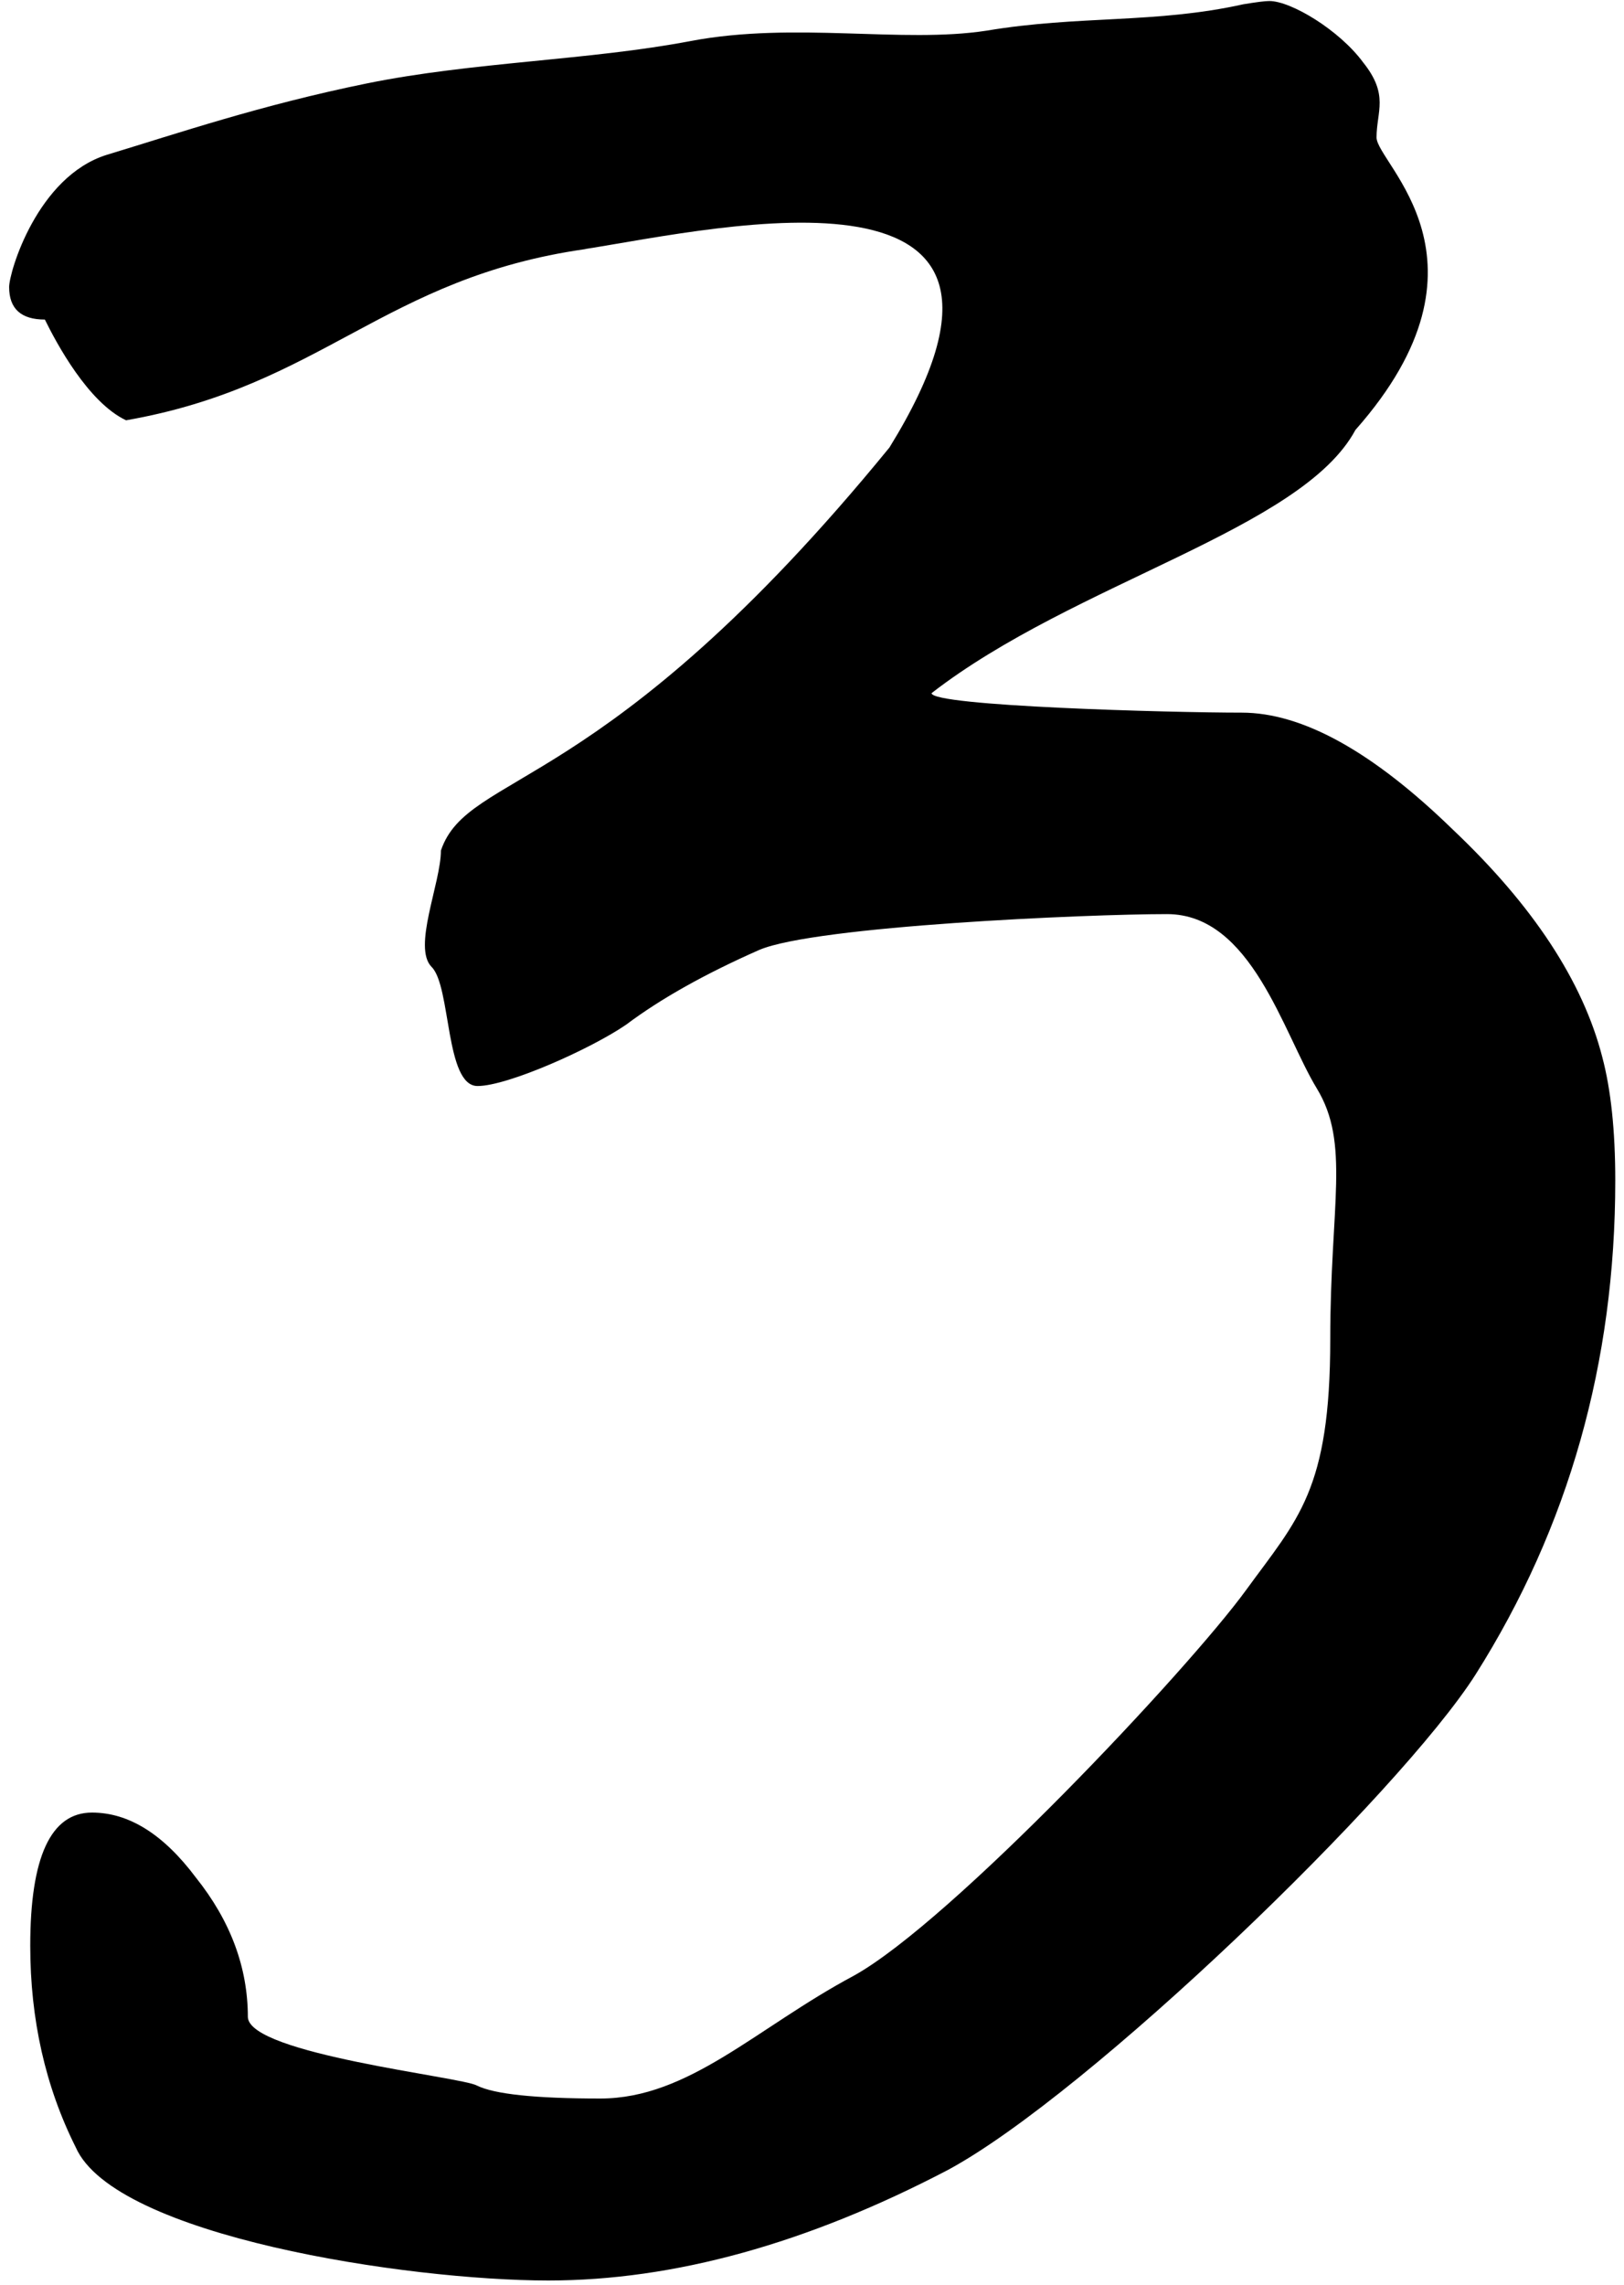 <?xml version="1.0" encoding="UTF-8" standalone="no"?>
<!-- Created with Inkscape (http://www.inkscape.org/) -->

<svg
   xmlns:dc="http://purl.org/dc/elements/1.1/"
   xmlns:cc="http://creativecommons.org/ns#"
   xmlns:rdf="http://www.w3.org/1999/02/22-rdf-syntax-ns#"
   xmlns:svg="http://www.w3.org/2000/svg"
   xmlns="http://www.w3.org/2000/svg"
   xmlns:sodipodi="http://sodipodi.sourceforge.net/DTD/sodipodi-0.dtd"
   xmlns:inkscape="http://www.inkscape.org/namespaces/inkscape"
   width="16"
   height="22.5"
   id="svg2"
   version="1.1"
   inkscape:version="0.48.0 r9654"
   sodipodi:docname="New document 1">
  <defs
     id="defs4" />
  <sodipodi:namedview
     id="base"
     pagecolor="#ffffff"
     bordercolor="#666666"
     borderopacity="1.0"
     inkscape:pageopacity="0.0"
     inkscape:pageshadow="2"
     inkscape:zoom="11.2"
     inkscape:cx="40.416485"
     inkscape:cy="9.3561617"
     inkscape:document-units="px"
     inkscape:current-layer="layer1"
     showgrid="false"
     inkscape:window-width="1280"
     inkscape:window-height="723"
     inkscape:window-x="0"
     inkscape:window-y="24"
     inkscape:window-maximized="1" />
  <g
     inkscape:label="Layer 1"
     inkscape:groupmode="layer"
     id="layer1"
     transform="translate(0,-1029.862)">
    <g
       style="font-size:32px;font-style:normal;font-variant:normal;font-weight:normal;font-stretch:normal;line-height:125%;letter-spacing:0px;word-spacing:0px;fill:#000000;fill-opacity:1;stroke:none;font-family:Purisa;-inkscape-font-specification:Purisa"
       id="text2985"
       transform="translate(-2,0.253)">
      <path
         d="m 7.768,1032.062 c -1.991,0.284 -2.592,1.348 -4.526,1.686 -0.375,-0.177 -0.687,-0.762 -0.8,-0.992 -0.235,0 -0.352,-0.107 -0.352,-0.32 -2.3e-6,-0.149 0.278,-1.088 0.961,-1.302 0.704,-0.213 1.516,-0.49 2.561,-0.703 1.045,-0.213 2.196,-0.227 3.198,-0.419 1.024,-0.192 2.078,0.027 2.91,-0.101 0.913,-0.153 1.661,-0.067 2.53,-0.26 0.128,-0.021 0.213,-0.032 0.256,-0.032 0.213,0 0.69,0.286 0.925,0.606 0.256,0.32 0.131,0.482 0.131,0.738 -1.6e-5,0.256 1.264,1.216 -0.208,2.88 -0.528,0.983 -2.764,1.498 -4.176,2.592 -1.1e-5,0.128 2.352,0.192 3.056,0.192 0.597,0 1.291,0.384 2.08,1.152 0.789,0.747 1.28,1.493 1.472,2.24 0.085,0.32 0.128,0.725 0.128,1.216 -1.6e-5,1.792 -0.459,3.413 -1.376,4.864 -0.747,1.173 -3.813,4.133 -5.2,4.88 -1.387,0.725 -2.699,1.088 -3.936,1.088 -1.387,0 -4.272,-0.437 -4.656,-1.312 -0.299,-0.597 -0.448,-1.259 -0.448,-1.984 -4.5e-6,-0.875 0.203,-1.312 0.608,-1.312 0.363,0 0.704,0.213 1.024,0.64 0.341,0.427 0.512,0.885 0.512,1.376 0.021,0.363 2.107,0.587 2.256,0.672 0.171,0.085 0.576,0.128 1.216,0.128 0.875,0 1.539,-0.698 2.499,-1.21 0.96,-0.533 3.286,-3.005 3.862,-3.795 0.512,-0.704 0.831,-0.982 0.831,-2.475 -1.4e-5,-1.323 0.198,-1.924 -0.133,-2.468 -0.331,-0.544 -0.643,-1.716 -1.475,-1.716 -0.789,0 -3.461,0.117 -4.016,0.352 -0.533,0.235 -0.971,0.48 -1.312,0.736 -0.341,0.235 -1.166,0.605 -1.465,0.605 -0.32,0 -0.26,-0.98 -0.452,-1.172 -0.192,-0.192 0.091,-0.827 0.091,-1.147 0.268,-0.793 1.599,-0.518 4.419,-3.969 1.833,-2.969 -1.651,-2.168 -2.995,-1.955 z"
         id="path2990"
         inkscape:connector-curvature="0"
         sodipodi:nodetypes="cccccccccsccccscccccsccscccsccczsccscccc" />
    </g>
  </g>
</svg>
